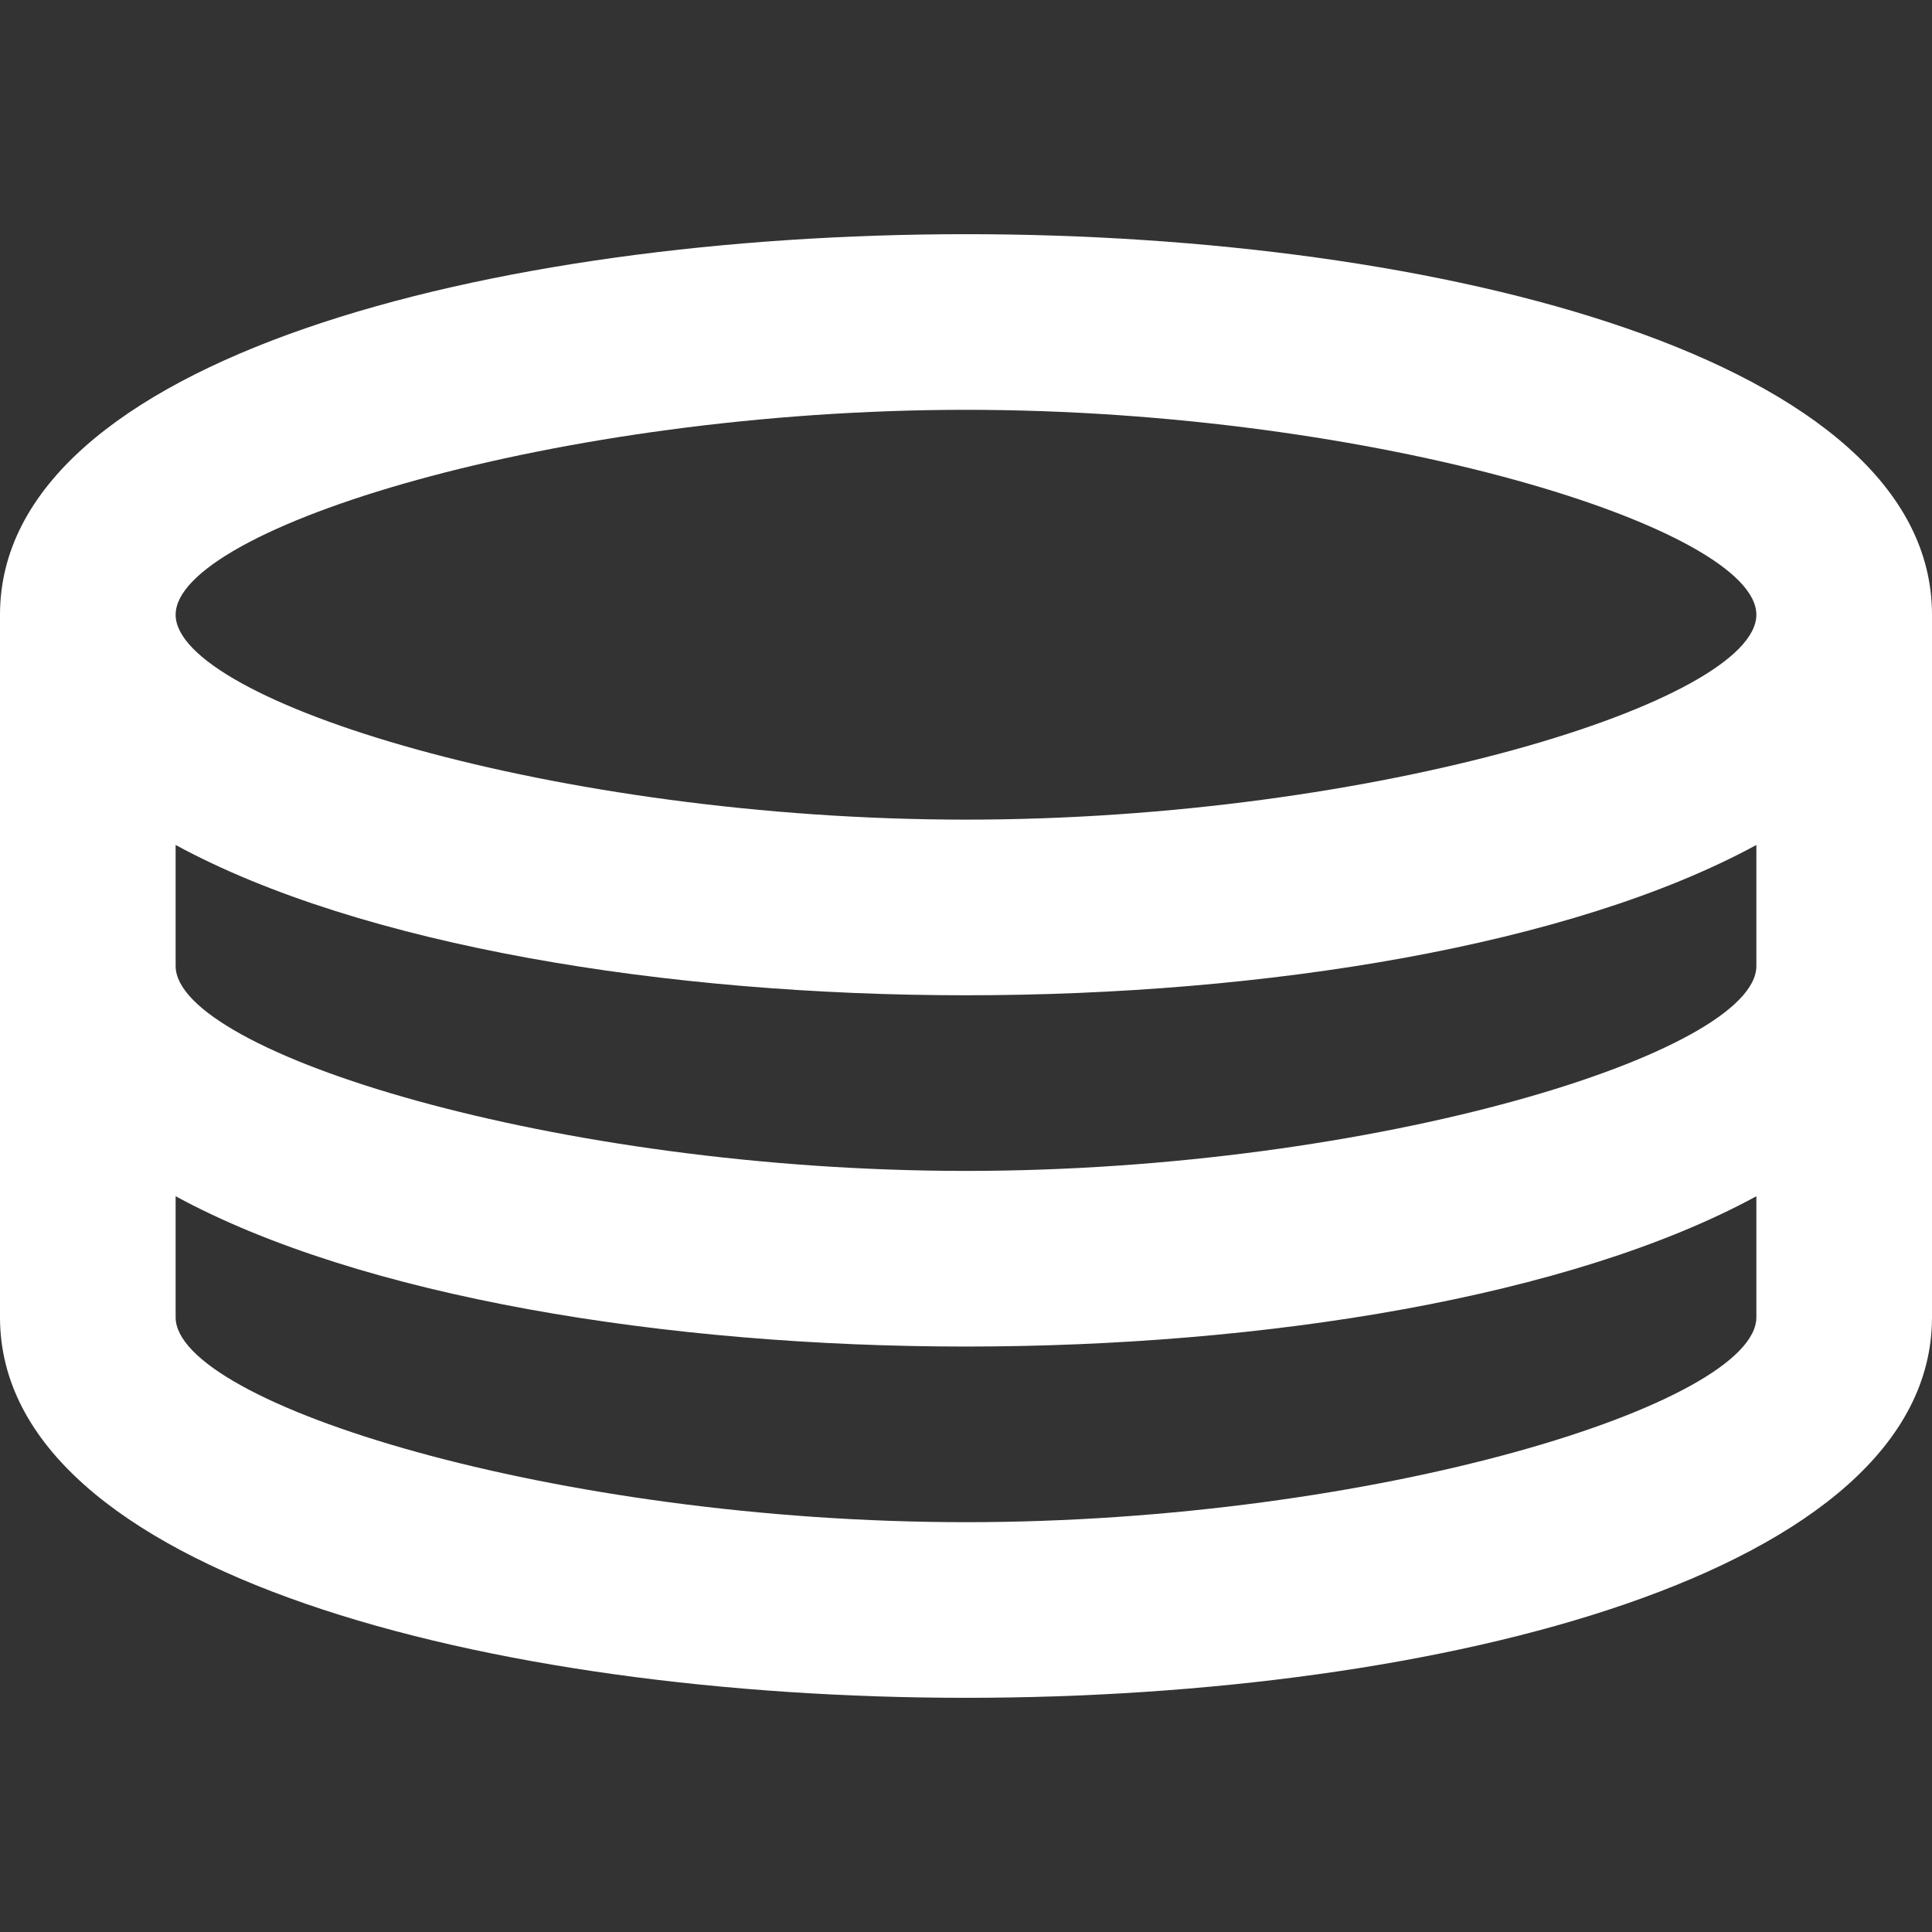 <?xml version="1.0" encoding="iso-8859-1"?>
<!-- Uploaded to: SVG Repo, www.svgrepo.com, Generator: SVG Repo Mixer Tools -->
<svg fill="#ffffff" height="800px" width="800px" version="1.1" id="Layer_1" xmlns="http://www.w3.org/2000/svg" xmlns:xlink="http://www.w3.org/1999/xlink"
	 viewBox="0 0 512 512" xml:space="preserve">
<rect x="0" y="0" width="512" height="512" fill="#333333" stroke="none"/>
<g>
	<g>
		<path d="M256,62.061c-125.673,0-256,32.97-256,100.849v186.182c0,67.879,130.327,100.848,256,100.848s256-32.97,256-100.848
			V162.909C512,95.03,381.673,62.061,256,62.061z M465.455,349.091c0,22.885-100.848,54.303-209.455,54.303
			S46.545,371.976,46.545,349.091v-32.075C95.646,343.729,176.742,356.849,256,356.849s160.354-13.12,209.455-39.832V349.091z
			 M465.455,256c0,22.885-100.848,54.303-209.455,54.303S46.545,278.885,46.545,256v-32.074
			C95.646,250.638,176.742,263.758,256,263.758s160.354-13.12,209.455-39.832V256z M256,217.212
			c-108.606,0-209.455-31.418-209.455-54.303c0-22.885,100.848-54.303,209.455-54.303s209.455,31.418,209.455,54.303
			C465.455,185.794,364.606,217.212,256,217.212z"/>
	</g>
</g>
</svg>
